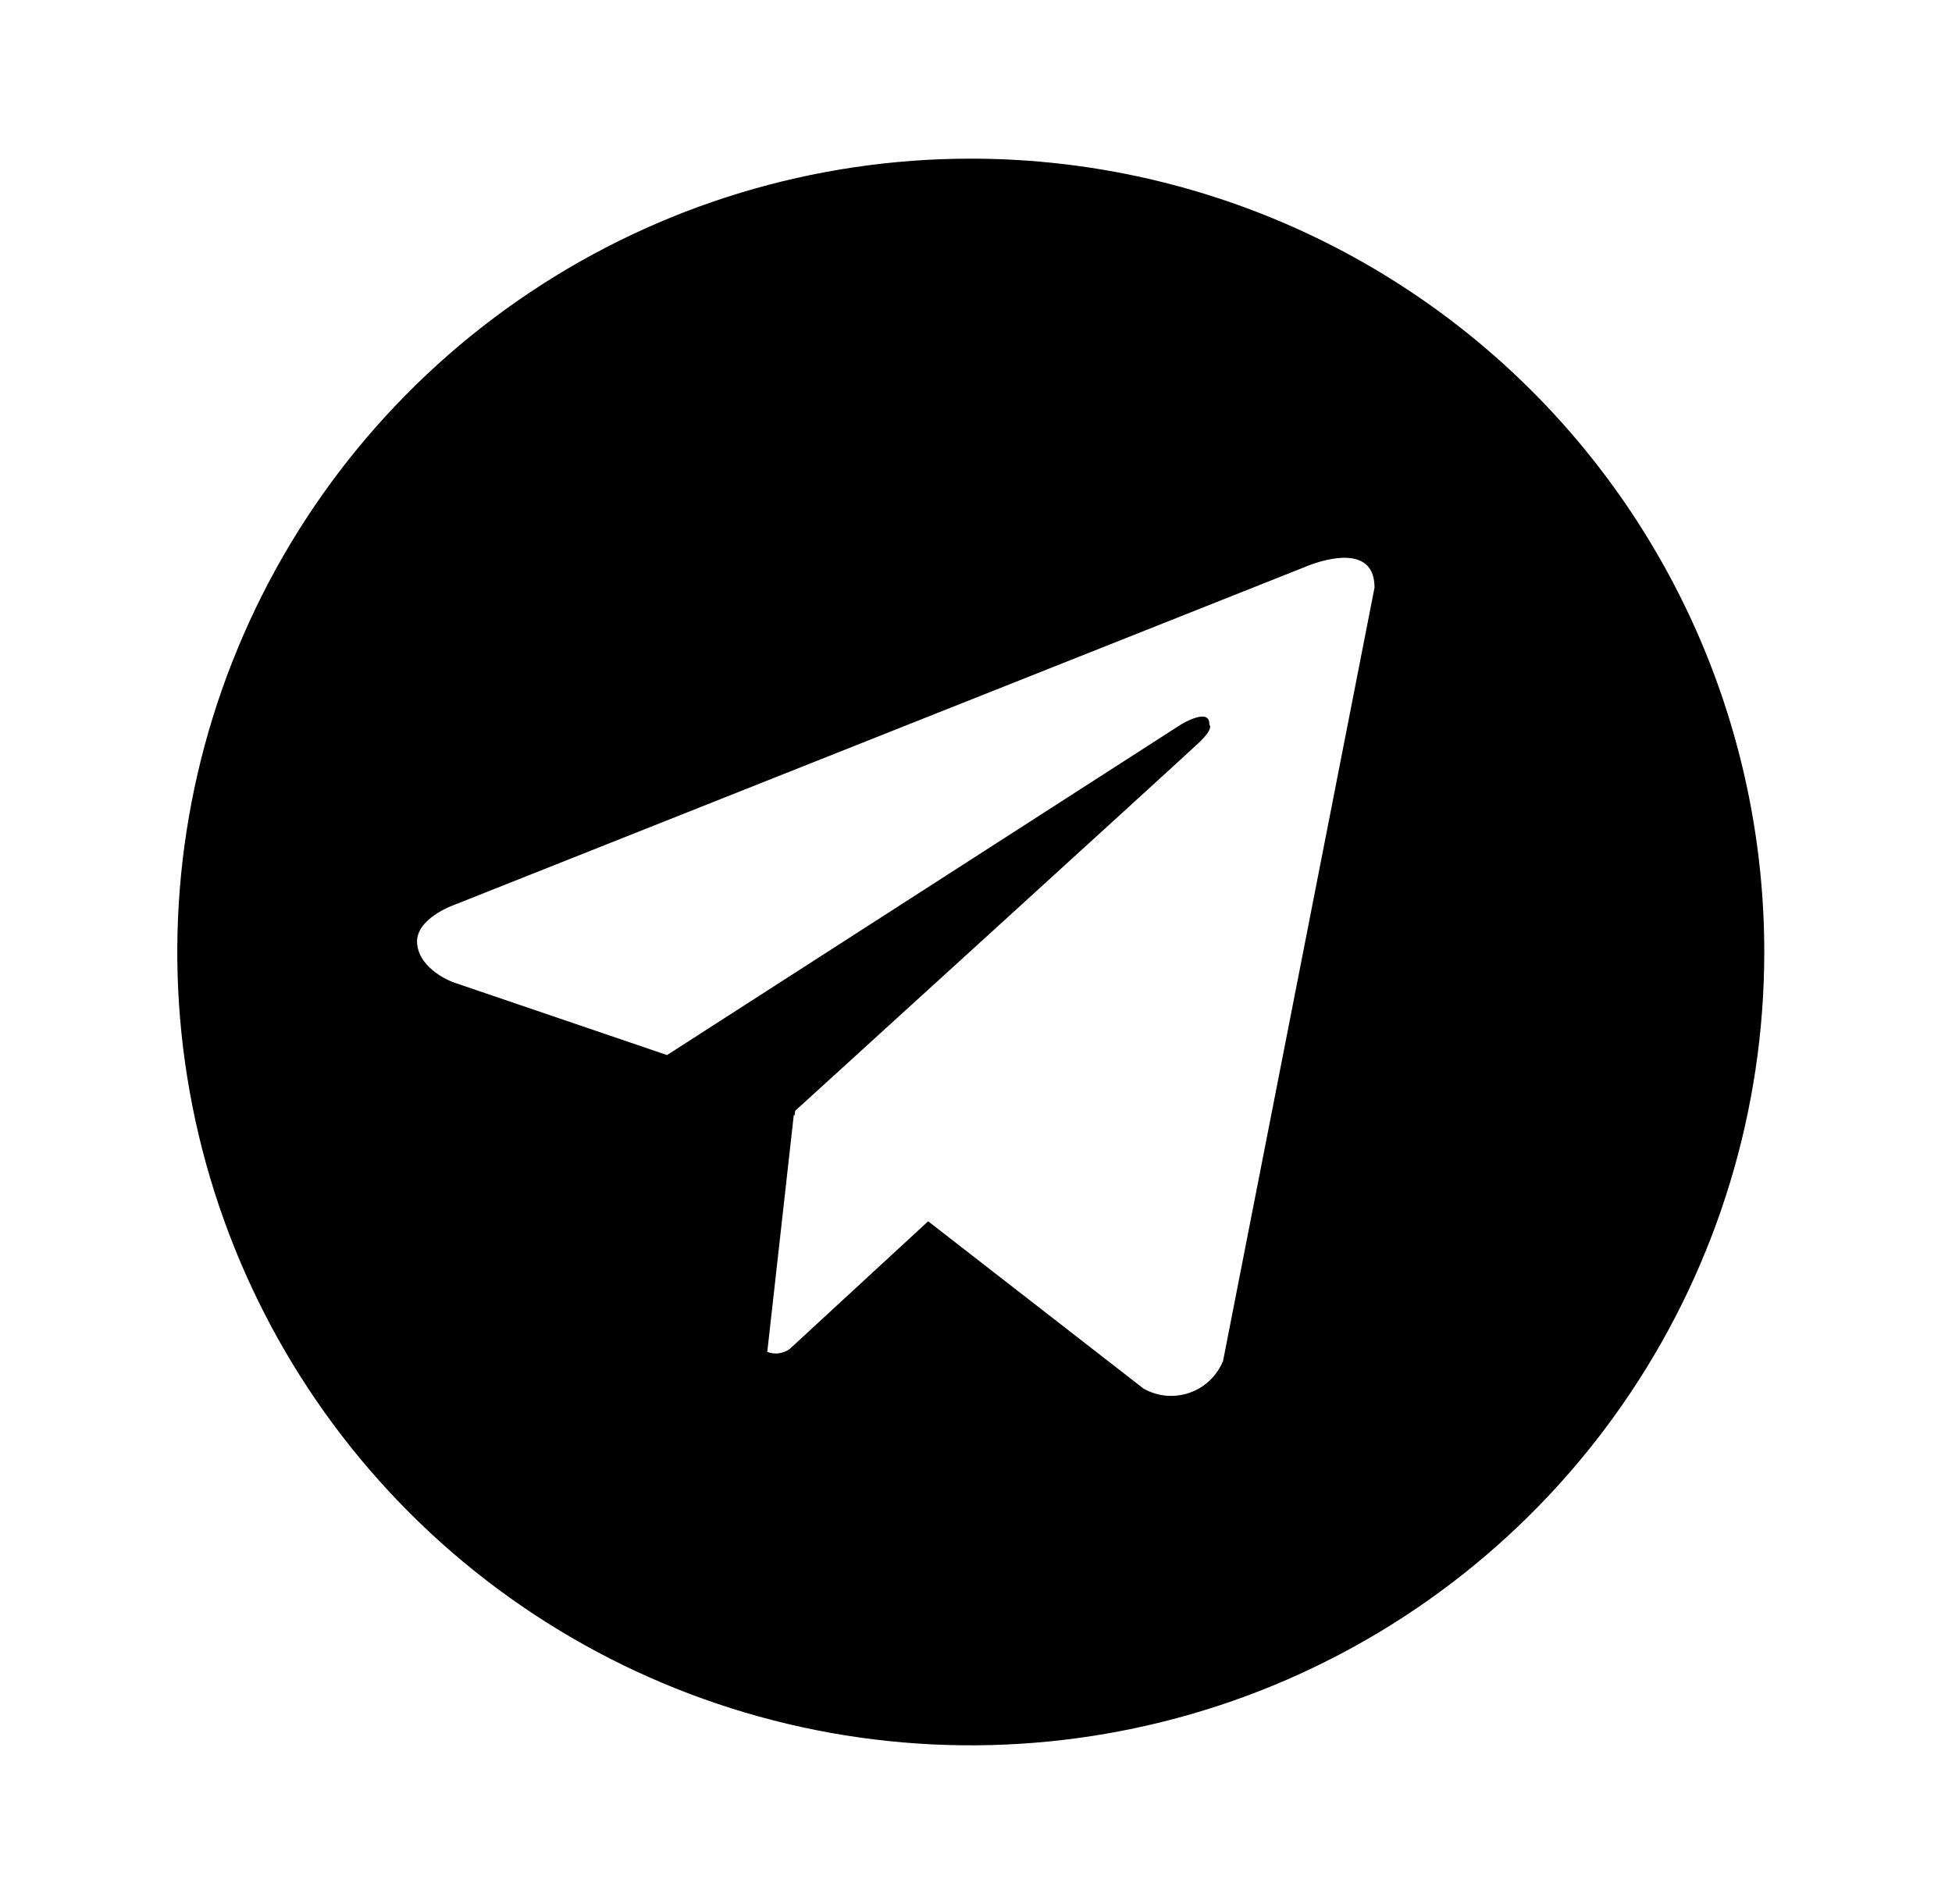 <svg width="41" height="40" viewBox="0 0 41 40" fill="none" xmlns="http://www.w3.org/2000/svg">
<path d="M20.391 3.333C17.094 3.333 13.872 4.31 11.131 6.142C8.39 7.973 6.254 10.576 4.993 13.622C3.731 16.667 3.401 20.018 4.044 23.251C4.687 26.484 6.275 29.454 8.605 31.785C10.936 34.116 13.906 35.703 17.139 36.346C20.372 36.989 23.723 36.659 26.769 35.398C29.814 34.136 32.417 32 34.248 29.259C36.08 26.518 37.057 23.296 37.057 20C37.057 17.811 36.626 15.644 35.789 13.621C34.951 11.599 33.724 9.762 32.176 8.214C30.628 6.666 28.791 5.439 26.769 4.601C24.747 3.764 22.579 3.333 20.391 3.333ZM25.69 28.587C25.627 28.743 25.532 28.883 25.411 28.999C25.29 29.115 25.146 29.203 24.988 29.259C24.829 29.314 24.661 29.335 24.494 29.321C24.328 29.306 24.166 29.255 24.02 29.173L19.495 25.657L16.591 28.336C16.524 28.386 16.445 28.418 16.362 28.43C16.279 28.441 16.195 28.431 16.116 28.401L16.673 23.421L16.691 23.435L16.702 23.336C16.702 23.336 24.844 15.924 25.176 15.608C25.511 15.293 25.401 15.225 25.401 15.225C25.42 14.84 24.798 15.225 24.798 15.225L14.011 22.165L9.518 20.635C9.518 20.635 8.828 20.387 8.763 19.843C8.695 19.303 9.541 19.01 9.541 19.01L27.402 11.914C27.402 11.914 28.871 11.26 28.871 12.343L25.69 28.587Z" fill="black"/>
</svg>
